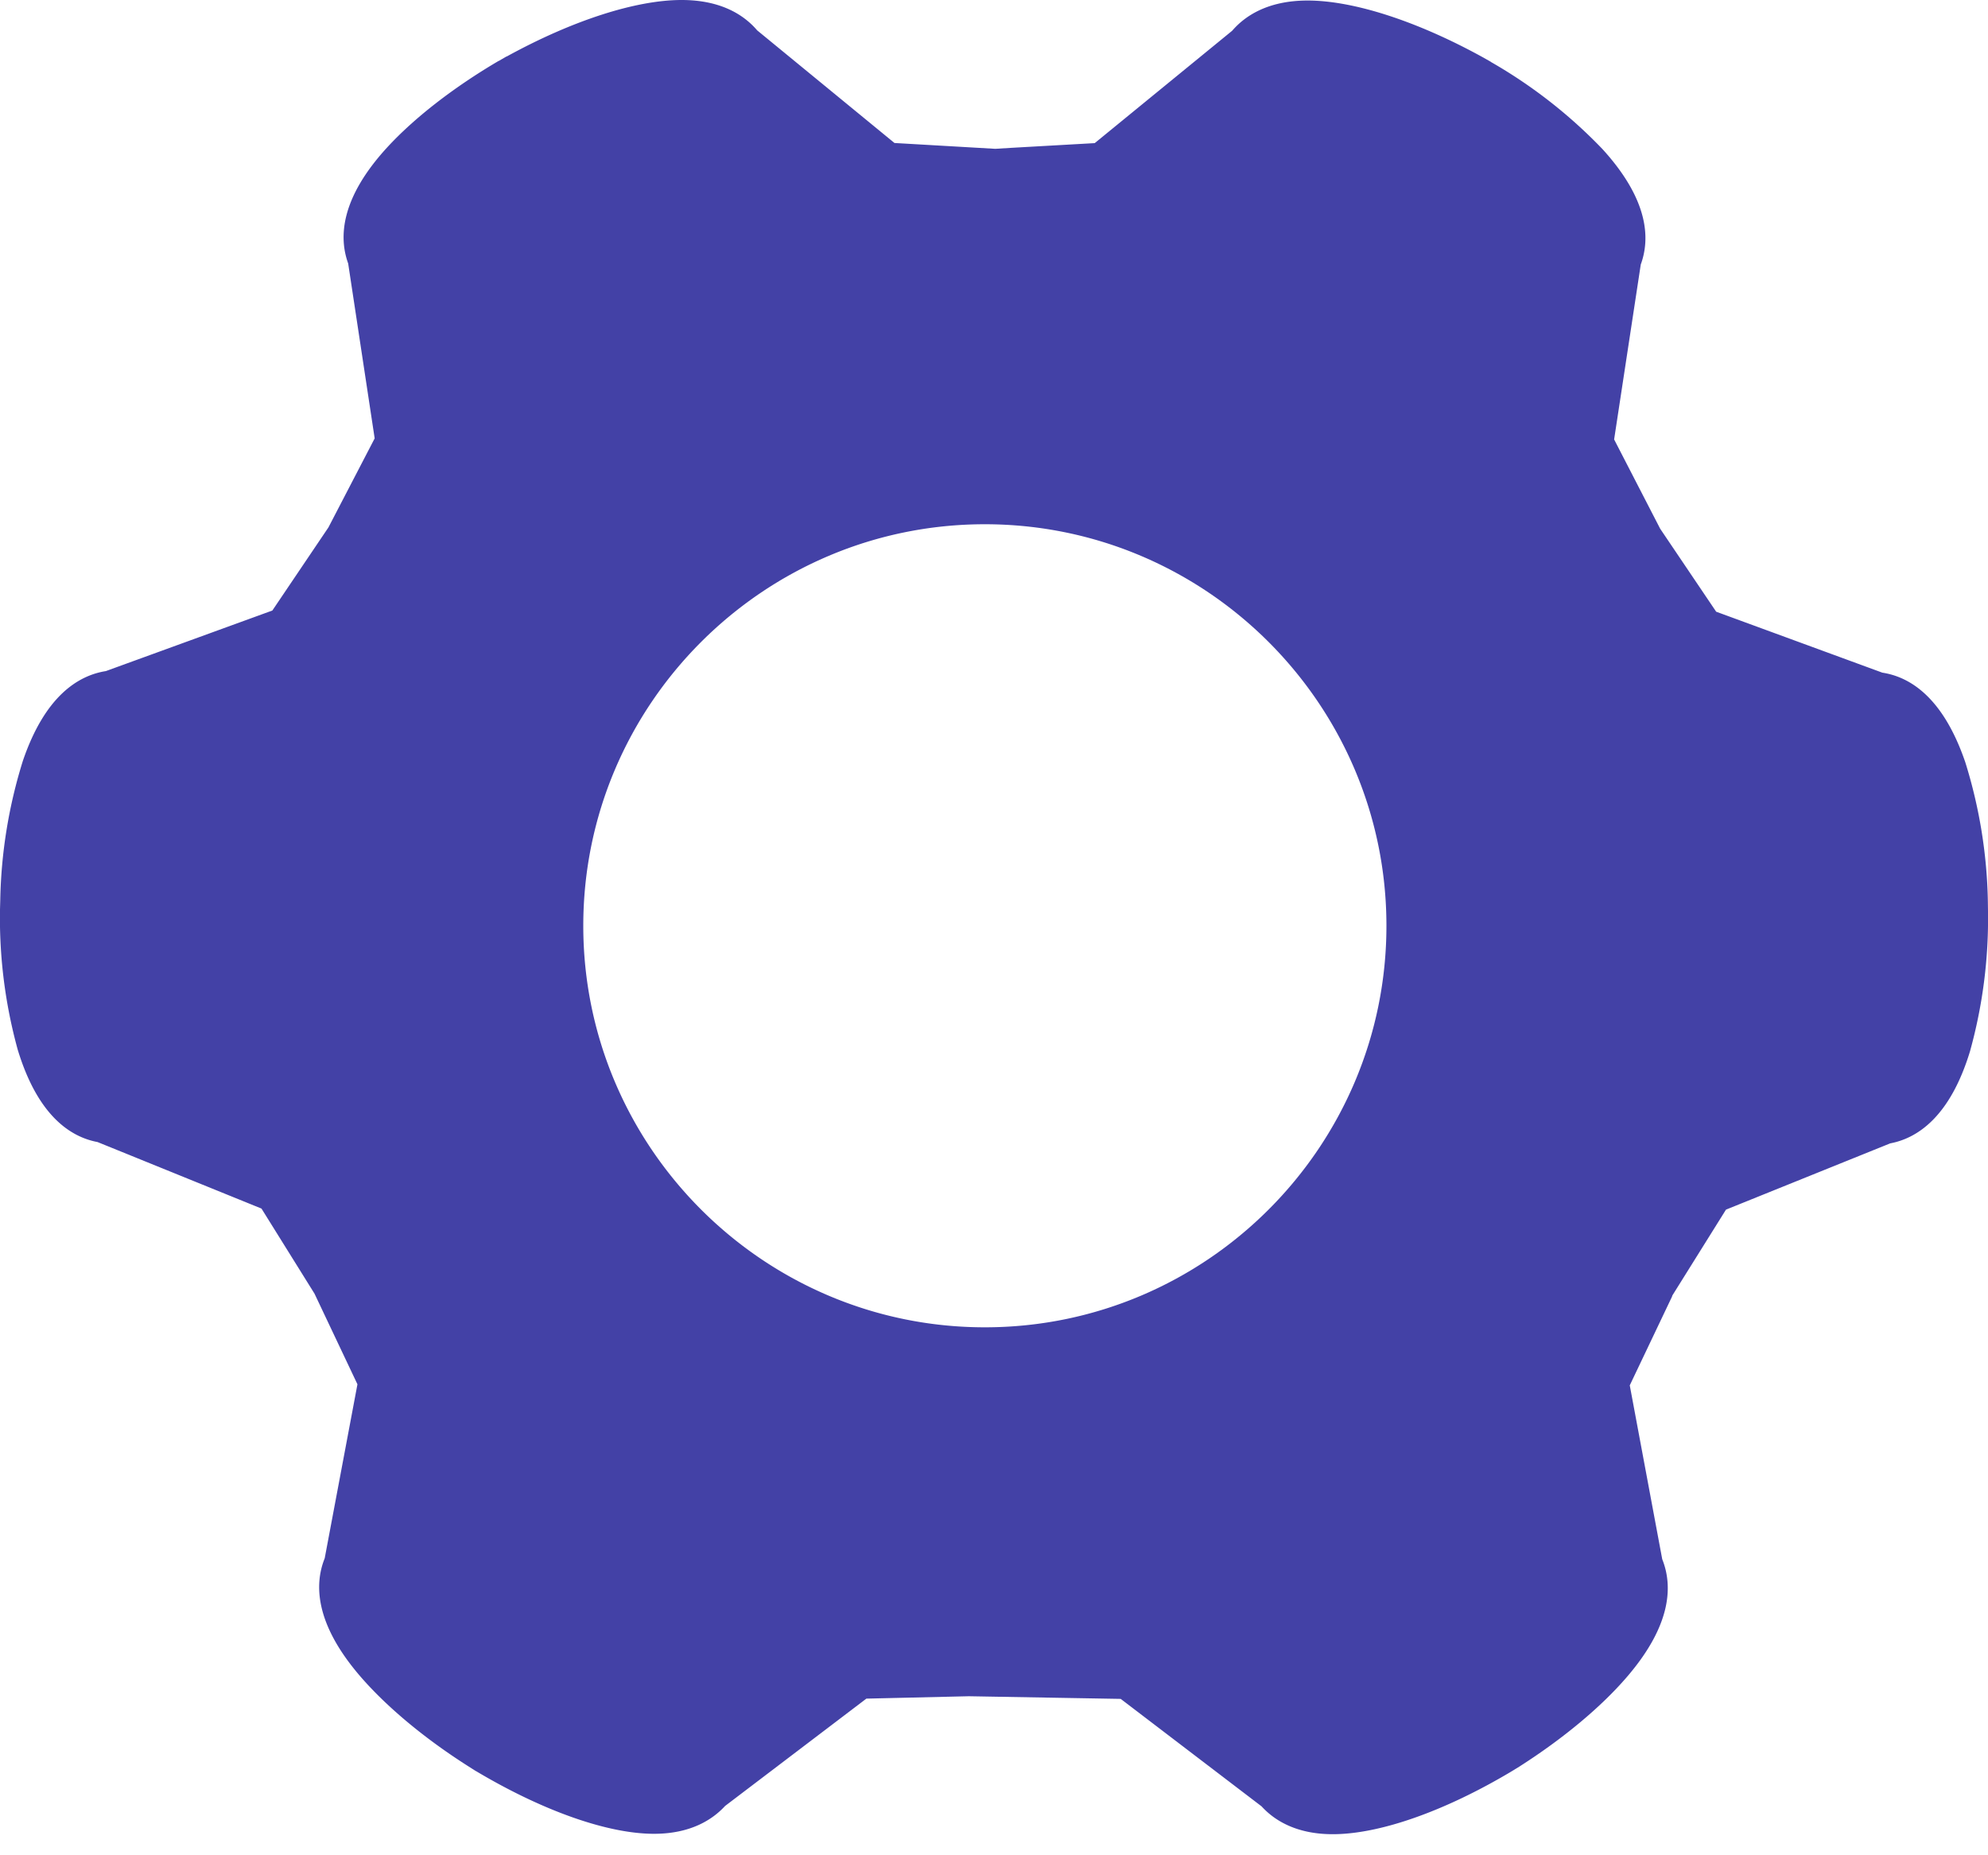 <svg xmlns="http://www.w3.org/2000/svg" fill="none" viewBox="0 0 15 14">
  <g clip-path="url(#Pgkpa8gag4a)">
    <path d="M14.999 6.806v-.003a3.743 3.743 0 00-.17-1.05c-.167-.49-.417-.645-.626-.677l-1.254-.46-.415-.615-.008-.012-.347-.673.201-1.32c.073-.199.057-.492-.29-.872a3.74 3.74 0 00-.84-.656l-.002-.002-.062-.035c-.494-.272-.974-.427-1.32-.427-.305 0-.476.12-.569.228L8.26 1.08l-.637.036-.113.007-.761-.044-1.036-.85C5.62.12 5.449 0 5.143 0c-.346 0-.826.155-1.319.426h-.001L3.82.427 3.763.46H3.76v.001c-.34.2-.638.432-.842.655-.347.38-.363.673-.291.872l.2 1.32-.349.672-.423.627-1.256.457c-.208.033-.459.187-.626.676a3.745 3.745 0 00-.171 1.05v.001L0 6.864a3.74 3.74 0 00.134 1.058c.15.493.394.657.602.696l1.237.502.4.642.324.684-.247 1.313c-.079.196-.073.49.26.881.196.23.485.473.818.685l.061.039h.001c.505.301.994.474 1.345.474.28 0 .444-.11.536-.21l1.066-.81.773-.018 1.146.02 1.063.811c.092.101.256.21.537.21.351 0 .84-.171 1.344-.471l.062-.038c.333-.212.623-.454.819-.684.334-.391.34-.685.261-.882l-.245-1.312.319-.67a.035.035 0 01.006-.014l.401-.642 1.239-.5c.207-.039.452-.202.602-.694A3.74 3.74 0 0015 6.874l-.001-.068zm-7.568 3.21c-1.67 0-3.03-1.36-3.03-3.03 0-1.67 1.36-3.03 3.03-3.03 1.67 0 3.03 1.36 3.03 3.03 0 1.67-1.36 3.03-3.03 3.03z" fill="#4341A6"/>
  </g>
  <defs>
    <clipPath id="Pgkpa8gag4a">
      <path fill="#fff" d="M0 0h15v13.842H0z"/>
    </clipPath>
  </defs>
</svg>
